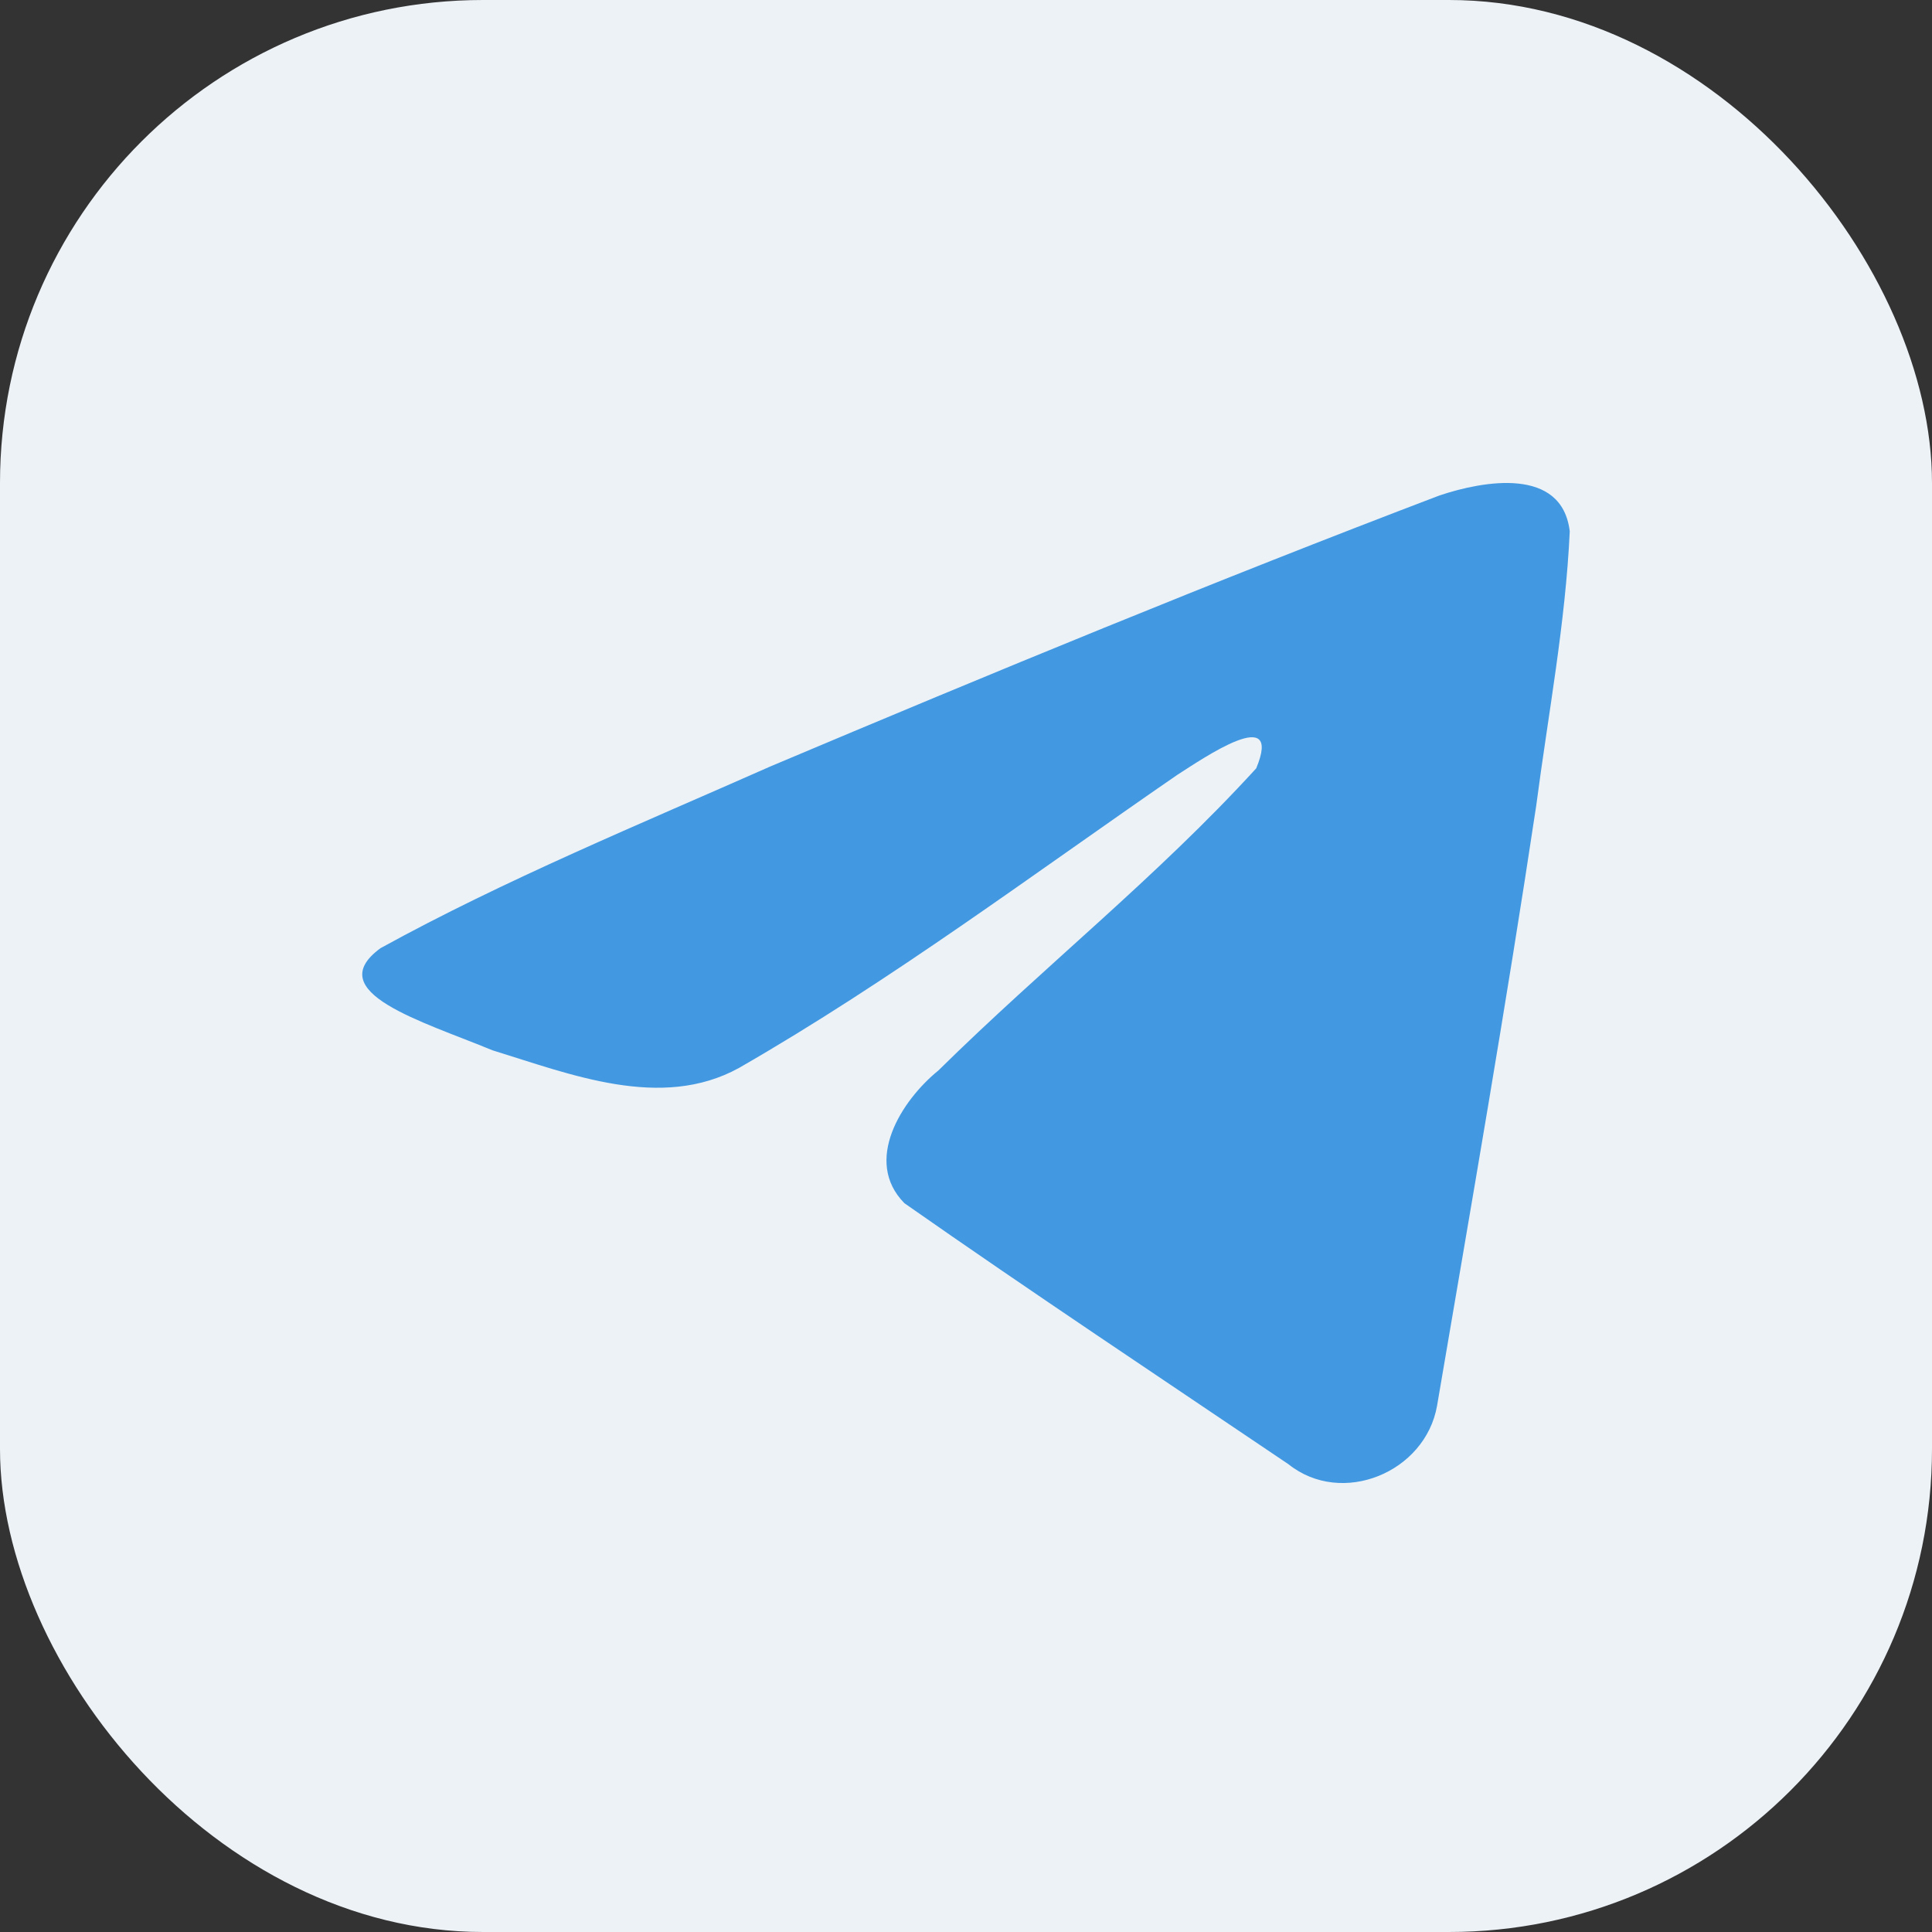 <svg width="32" height="32" viewBox="0 0 32 32" fill="none" xmlns="http://www.w3.org/2000/svg">
<rect x="0" y="0" width="32" height="32" fill="#333333" stroke="none"/>
<rect width="32" height="32" rx="8" fill="#EDF2F7"/>
<path d="M6.302 15.705C8.348 14.578 10.632 13.637 12.766 12.692C16.437 11.143 20.123 9.621 23.846 8.205C24.571 7.963 25.872 7.727 26 8.801C25.93 10.32 25.643 11.831 25.445 13.342C24.945 16.664 24.366 19.974 23.802 23.285C23.608 24.388 22.226 24.959 21.342 24.253C19.218 22.818 17.077 21.397 14.98 19.929C14.293 19.231 14.93 18.228 15.543 17.73C17.293 16.005 19.149 14.54 20.807 12.726C21.255 11.646 19.933 12.557 19.497 12.836C17.101 14.486 14.764 16.238 12.239 17.689C10.949 18.399 9.445 17.792 8.156 17.396C6.999 16.917 5.305 16.435 6.302 15.705L6.302 15.705Z" fill="#4299E1"/>
</svg>

